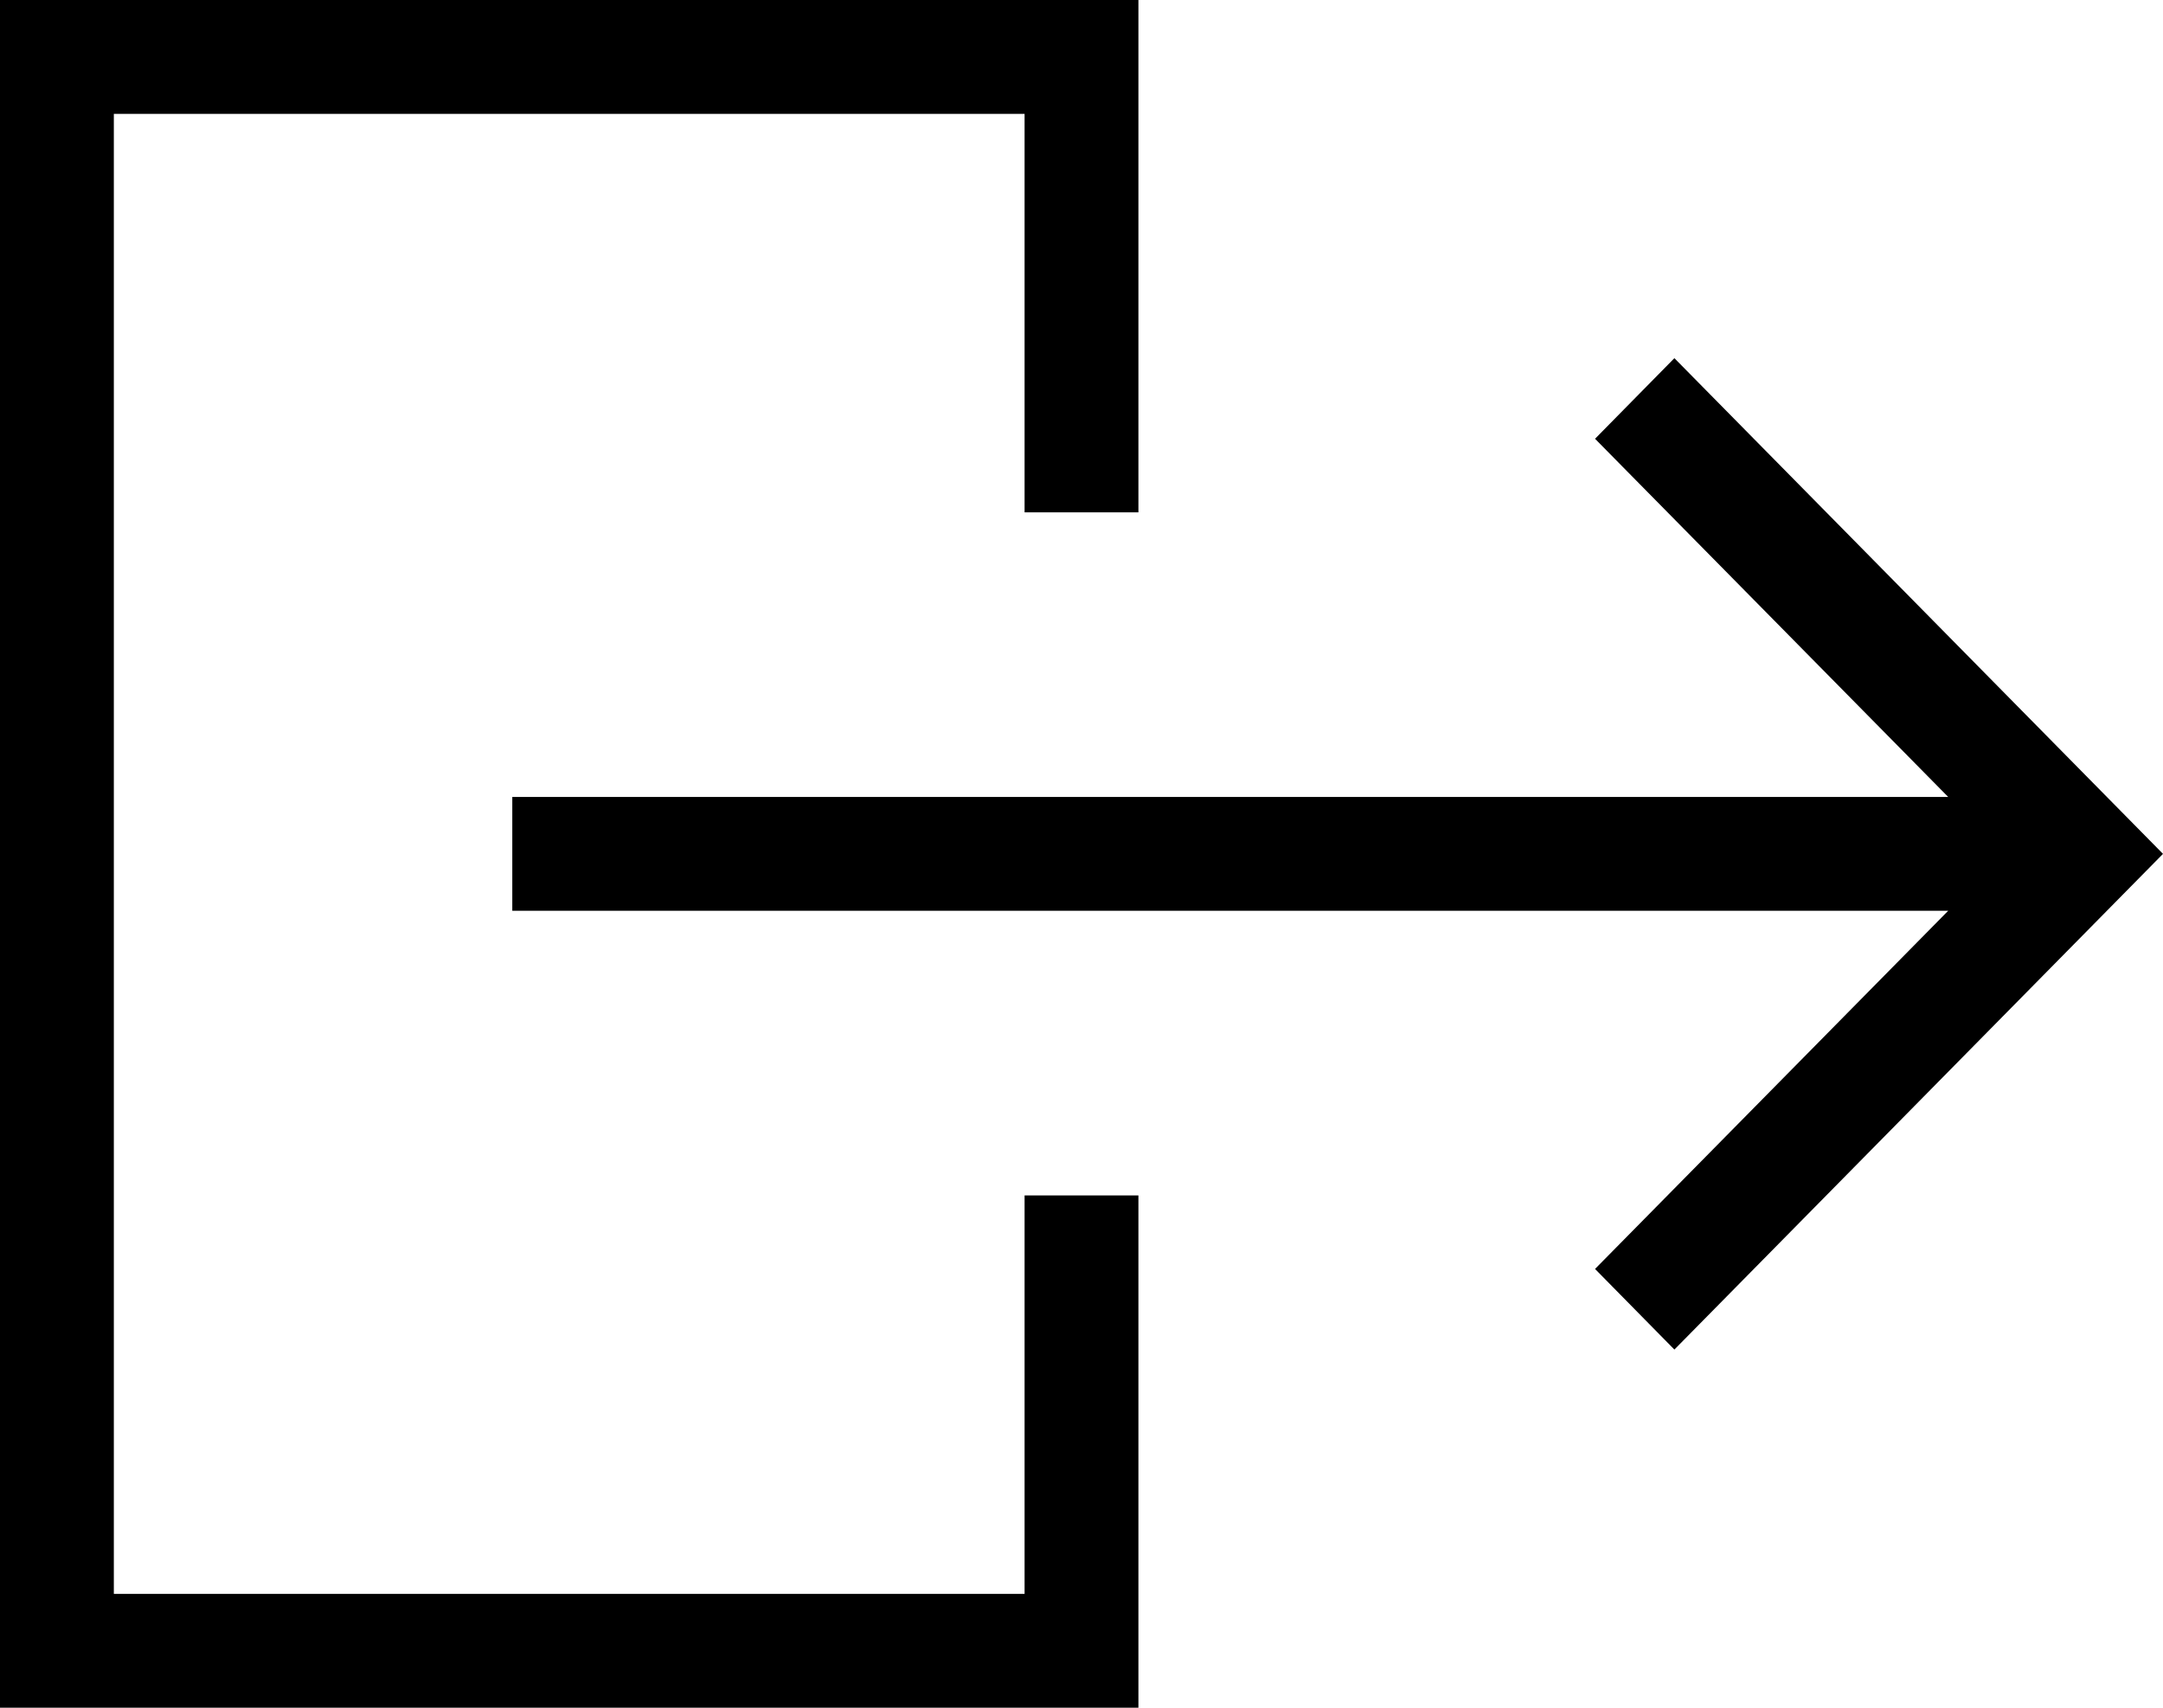 <svg xmlns="http://www.w3.org/2000/svg" width="19" height="15" viewBox="0 0 19 15"><title>exit--small</title><polygon points="9 14 1 14 1 1 9 1 9 4.5 10 4.5 10 0 0 0 0 15 10 15 10 10.5 9 10.5 9 14"/><polygon points="14.708 3.146 14.011 3.854 17.113 7 4.5 7 4.5 8 17.113 8 14.011 11.146 14.708 11.854 19 7.5 14.708 3.146"/></svg>
